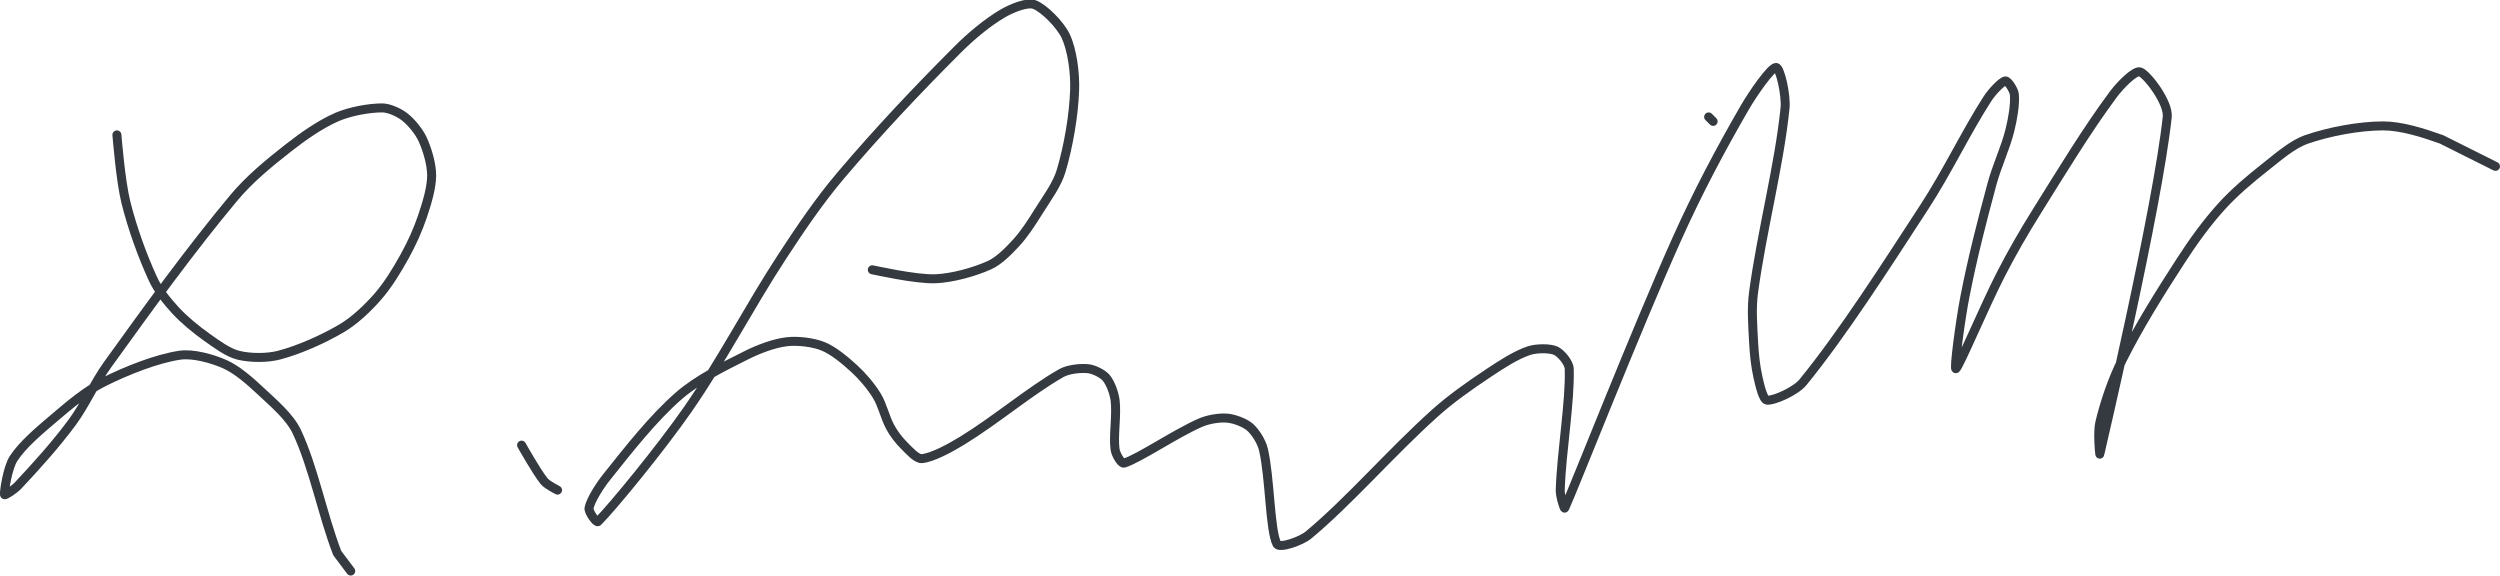 <?xml version="1.0" encoding="UTF-8" standalone="no"?><!DOCTYPE svg PUBLIC "-//W3C//DTD SVG 1.1//EN" "http://www.w3.org/Graphics/SVG/1.1/DTD/svg11.dtd"><svg xmlns="http://www.w3.org/2000/svg" version="1.1" width="556" height="128"><path stroke-linejoin="round" stroke-linecap="round" stroke-width="2" stroke="rgb(52, 58, 64)" fill="none" d="M 26 30 c 0.03 0.26 0.8 10.2 2 15 c 1.43 5.72 3.61 11.78 6 17 c 1.14 2.49 3.12 4.96 5 7 c 2.02 2.19 4.53 4.24 7 6 c 2.16 1.54 4.71 3.43 7 4 c 2.55 0.64 6.34 0.69 9 0 c 4.49 -1.17 9.87 -3.56 14 -6 c 2.88 -1.7 5.76 -4.44 8 -7 c 2.28 -2.61 4.26 -5.87 6 -9 c 1.58 -2.85 2.98 -5.94 4 -9 c 0.96 -2.87 2 -6.25 2 -9 c 0 -2.46 -0.96 -5.74 -2 -8 c -0.81 -1.76 -2.52 -3.85 -4 -5 c -1.24 -0.97 -3.46 -2 -5 -2 c -2.91 0 -7.1 0.76 -10 2 c -3.7 1.59 -7.61 4.34 -11 7 c -4.24 3.32 -8.56 6.88 -12 11 c -9.8 11.76 -18.8 24.22 -28 37 c -3.03 4.2 -4.98 8.92 -8 13 c -3.65 4.93 -7.97 9.7 -12 14 c -0.79 0.84 -2.95 2.29 -3 2 c -0.11 -0.67 0.7 -5.99 2 -8 c 2 -3.1 5.77 -6.26 9 -9 c 3.45 -2.93 7.13 -6.07 11 -8 c 5.12 -2.56 11.82 -5.23 17 -6 c 2.93 -0.43 7.2 0.76 10 2 c 2.74 1.22 5.61 3.76 8 6 c 2.88 2.7 6.43 5.68 8 9 c 3.71 7.85 5.77 18.66 9 27 l 3 4"/><path stroke-linejoin="round" stroke-linecap="round" stroke-width="2" stroke="rgb(52, 58, 64)" fill="none" d="M 116 99 c 0.09 0.14 3.22 5.77 5 8 c 0.68 0.85 3 2 3 2"/><path stroke-linejoin="round" stroke-linecap="round" stroke-width="2" stroke="rgb(52, 58, 64)" fill="none" d="M 194 60 c 0.25 0.03 9.66 2.17 14 2 c 3.79 -0.15 8.61 -1.49 12 -3 c 2.14 -0.95 4.3 -3.15 6 -5 c 1.87 -2.04 3.46 -4.54 5 -7 c 1.84 -2.95 4.09 -5.92 5 -9 c 1.62 -5.46 2.81 -12.29 3 -18 c 0.13 -3.81 -0.54 -8.91 -2 -12 c -1.19 -2.51 -4.84 -6.23 -7 -7 c -1.59 -0.57 -5.08 0.87 -7 2 c -3.38 1.99 -6.98 4.98 -10 8 c -9.01 9.01 -17.69 18.2 -26 28 c -4.83 5.7 -8.84 11.65 -13 18 c -7.48 11.44 -13.33 22.96 -21 34 c -6.15 8.85 -16.82 21.82 -20 25 c -0.36 0.36 -2.16 -2.2 -2 -3 c 0.36 -1.79 2.35 -4.94 4 -7 c 4.92 -6.15 10.26 -13 16 -18 c 4.17 -3.63 9.91 -6.45 15 -9 c 2.76 -1.38 6.17 -2.67 9 -3 c 2.4 -0.28 5.79 0.12 8 1 c 2.35 0.94 4.96 3.13 7 5 c 1.85 1.7 3.7 3.89 5 6 c 1.27 2.06 1.82 4.84 3 7 c 0.77 1.42 1.87 2.87 3 4 c 1.13 1.13 2.84 3.09 4 3 c 2.28 -0.18 6.23 -2.3 9 -4 c 7.49 -4.59 15.02 -11.01 22 -15 c 1.59 -0.91 4.31 -1.17 6 -1 c 1.25 0.12 3.22 1.09 4 2 c 0.94 1.1 1.79 3.36 2 5 c 0.42 3.36 -0.44 7.9 0 11 c 0.15 1.02 1.36 3.2 2 3 c 3.42 -1.08 11.46 -6.59 17 -9 c 1.75 -0.76 4.25 -1.16 6 -1 c 1.55 0.14 3.87 1.02 5 2 c 1.22 1.07 2.6 3.26 3 5 c 1.46 6.32 1.42 18 3 21 c 0.54 1.03 5.34 -0.63 7 -2 c 8.85 -7.33 18.28 -18.25 28 -27 c 3.75 -3.37 7.82 -6.21 12 -9 c 2.87 -1.91 6.13 -4.04 9 -5 c 1.67 -0.56 4.65 -0.6 6 0 c 1.13 0.5 2.96 2.65 3 4 c 0.24 7.31 -1.73 18.49 -2 27 c -0.04 1.3 0.88 4.27 1 4 c 1.95 -4.2 15.92 -39.79 25 -60 c 4.56 -10.15 9.61 -19.69 15 -29 c 1.88 -3.25 5.88 -9 7 -9 c 0.9 0 2.28 6.19 2 9 c -1.27 12.7 -5.16 27.35 -7 41 c -0.49 3.61 -0.19 7.31 0 11 c 0.14 2.71 0.42 5.47 1 8 c 0.39 1.69 1.11 4.91 2 5 c 1.48 0.15 6.34 -1.96 8 -4 c 8.81 -10.82 18.17 -25.43 27 -39 c 5.17 -7.95 9.17 -16.49 14 -24 c 0.98 -1.53 3.15 -3.86 4 -4 c 0.54 -0.09 1.91 2.03 2 3 c 0.2 2.17 -0.36 5.43 -1 8 c -1.01 4.03 -2.88 7.84 -4 12 c -2.28 8.45 -4.34 16.48 -6 25 c -1.04 5.34 -2.49 16.3 -2 16 c 0.7 -0.44 6.37 -13.93 10 -21 c 2.52 -4.9 5.07 -9.31 8 -14 c 5.65 -9.04 11.13 -18.09 17 -26 c 1.47 -1.99 4.86 -5.47 6 -5 c 1.7 0.71 6.33 6.89 6 10 c -2.16 20.37 -14.64 73.36 -15 75 c -0.03 0.15 -0.51 -4.88 0 -7 c 1.07 -4.51 2.81 -9.63 5 -14 c 3.76 -7.51 8.31 -14.75 13 -22 c 2.75 -4.25 5.7 -8.35 9 -12 c 2.96 -3.28 6.47 -6.22 10 -9 c 2.83 -2.24 5.89 -4.92 9 -6 c 4.96 -1.72 11.73 -3 17 -3 c 4.07 0 8.94 1.54 13 3 l 12 6"/><path stroke-linejoin="round" stroke-linecap="round" stroke-width="2" stroke="rgb(52, 58, 64)" fill="none" d="M 380 26 l 1 1"/></svg>